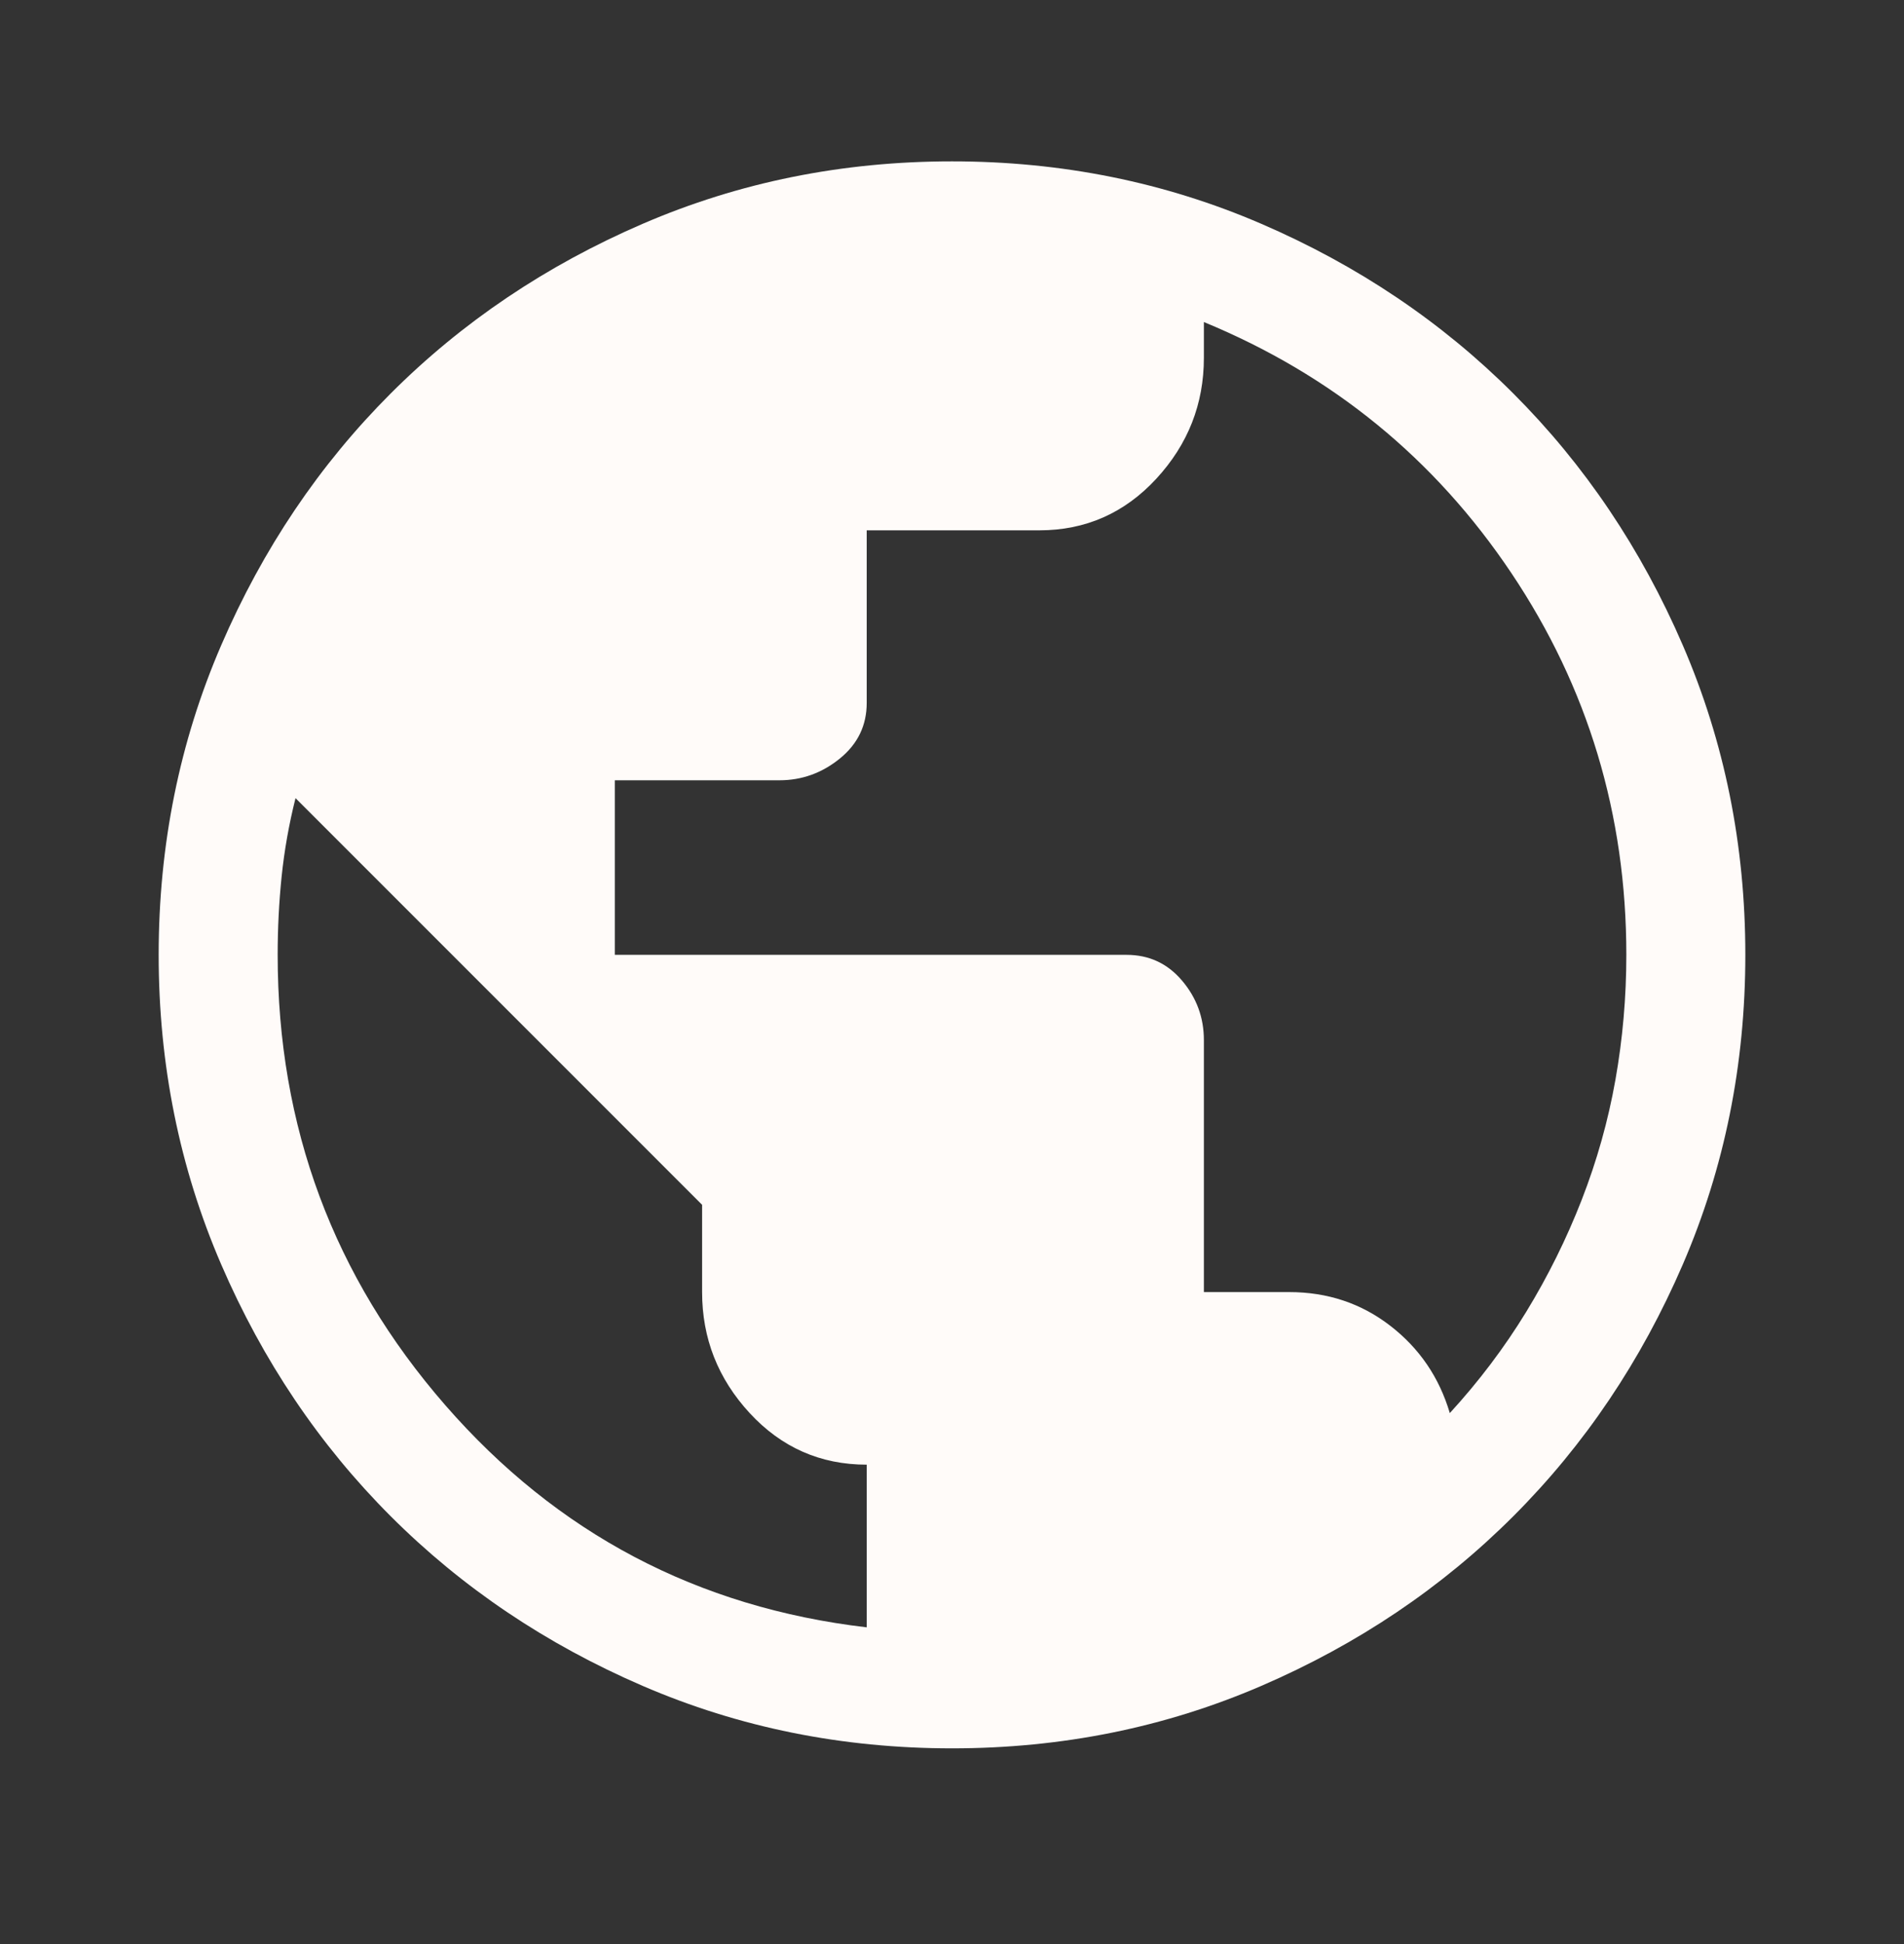 <svg width="48" height="49" viewBox="0 0 48 49" fill="none" xmlns="http://www.w3.org/2000/svg">
<rect x="0" y="0" width="48" height="49" fill="#333333" stroke="none"/>
<path d="M24 44.067C21.233 44.067 18.633 43.542 16.2 42.492C13.767 41.442 11.65 40.017 9.85 38.217C8.05 36.417 6.625 34.3 5.575 31.867C4.525 29.433 4 26.833 4 24.067C4 21.3 4.525 18.7 5.575 16.267C6.625 13.833 8.05 11.717 9.85 9.917C11.65 8.117 13.767 6.692 16.2 5.642C18.633 4.592 21.233 4.067 24 4.067C26.767 4.067 29.367 4.592 31.8 5.642C34.233 6.692 36.35 8.117 38.15 9.917C39.95 11.717 41.375 13.833 42.425 16.267C43.475 18.7 44 21.3 44 24.067C44 26.833 43.475 29.433 42.425 31.867C41.375 34.3 39.95 36.417 38.15 38.217C36.35 40.017 34.233 41.442 31.8 42.492C29.367 43.542 26.767 44.067 24 44.067ZM21.85 41.017V36.917C20.683 36.917 19.7 36.483 18.9 35.617C18.1 34.75 17.7 33.733 17.7 32.567V30.367L7.45 20.117C7.283 20.783 7.167 21.442 7.1 22.092C7.033 22.742 7 23.4 7 24.067C7 28.4 8.408 32.183 11.225 35.417C14.042 38.65 17.583 40.517 21.85 41.017ZM36.55 35.617C37.283 34.817 37.925 33.967 38.475 33.067C39.025 32.167 39.492 31.225 39.875 30.242C40.258 29.258 40.542 28.25 40.725 27.217C40.908 26.183 41 25.133 41 24.067C41 20.533 40.033 17.325 38.1 14.442C36.167 11.558 33.583 9.45 30.35 8.117V9.017C30.35 10.183 29.95 11.2 29.15 12.067C28.35 12.933 27.367 13.367 26.2 13.367H21.85V17.717C21.85 18.283 21.625 18.75 21.175 19.117C20.725 19.483 20.217 19.667 19.65 19.667H15.5V24.067H28.4C28.967 24.067 29.433 24.283 29.8 24.717C30.167 25.15 30.35 25.65 30.35 26.217V32.567H32.5C33.467 32.567 34.317 32.85 35.05 33.417C35.783 33.983 36.283 34.717 36.55 35.617Z" fill="#FFFBF9"/>
</svg>
